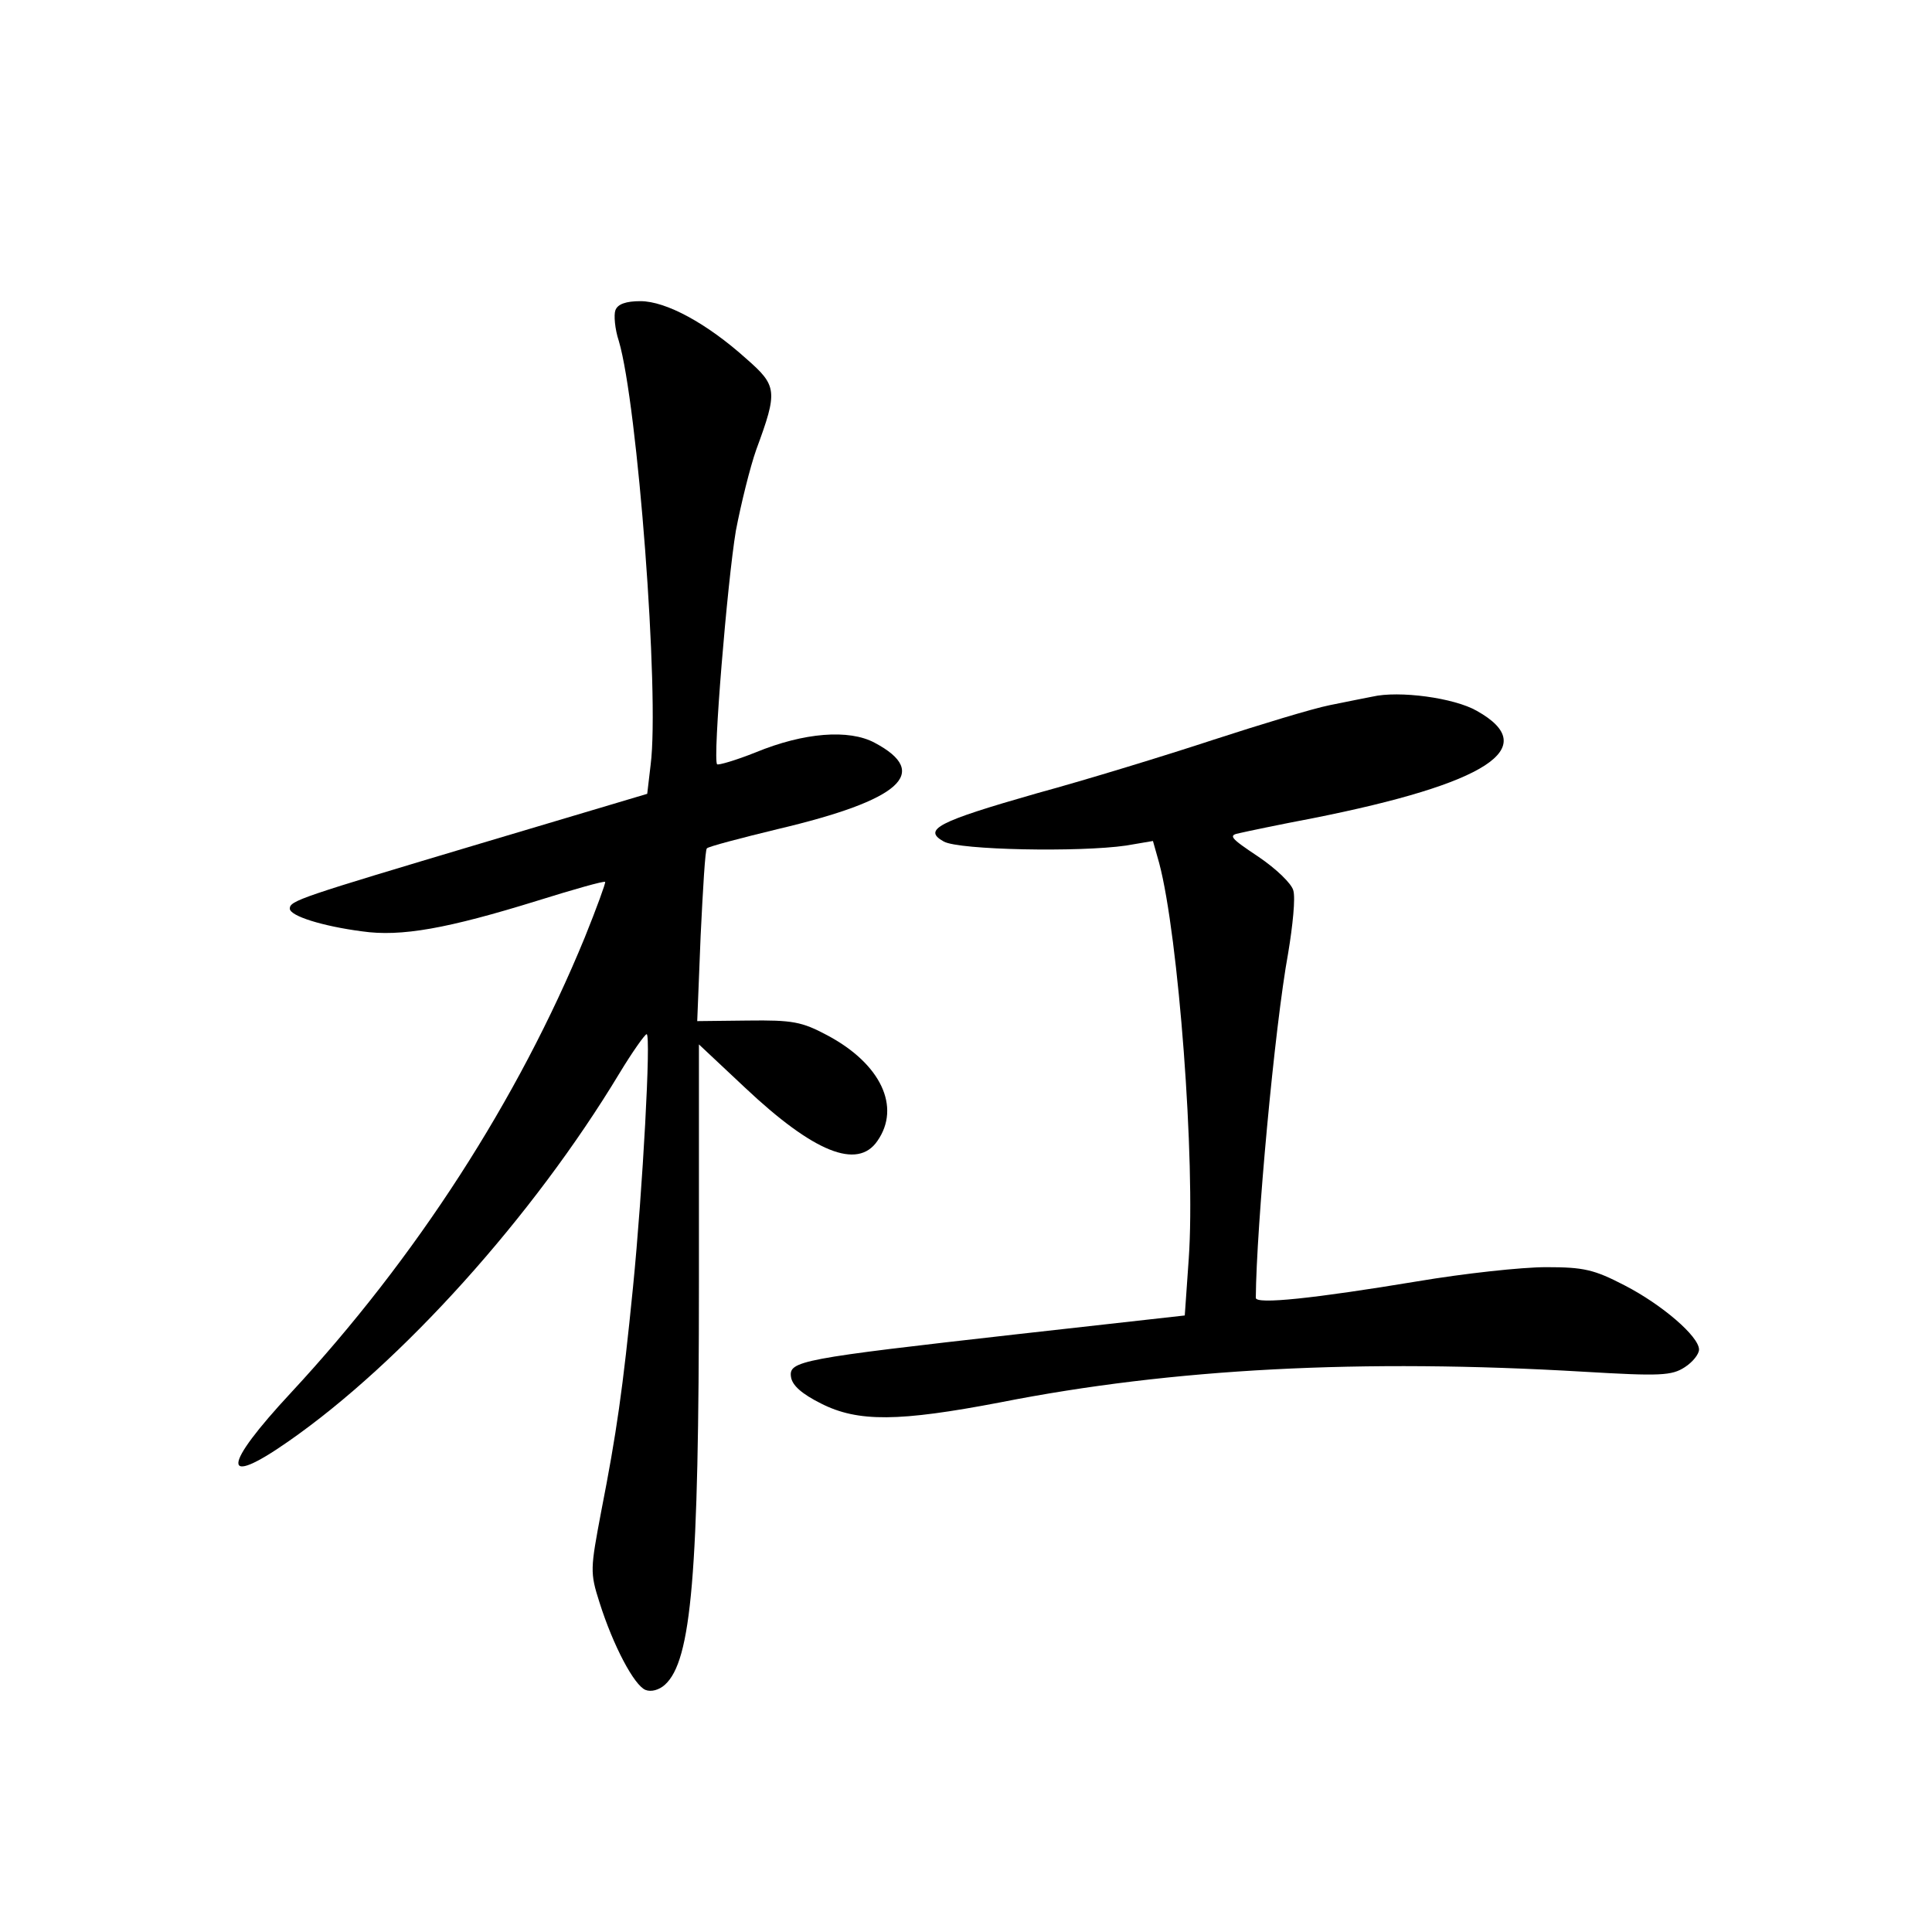 <?xml version="1.0" standalone="no"?>
<!DOCTYPE svg PUBLIC "-//W3C//DTD SVG 20010904//EN"
 "http://www.w3.org/TR/2001/REC-SVG-20010904/DTD/svg10.dtd">
<svg version="1.0" xmlns="http://www.w3.org/2000/svg"
 width="340pt" height="340pt" viewBox="0 0 340 340"
 preserveAspectRatio="xMidYMid meet">
<g transform="translate(0,340) scale(0.1,-0.1)"
fill="#000000" stroke="none">
<path d="M1083 2854 c-3 -8 -1 -33 6 -54 33 -111 72 -622 56 -746 l-6 -51
-292 -87 c-318 -95 -337 -101 -337 -115 0 -13 58 -31 127 -40 69 -10 151 5
309 54 64 20 117 35 119 33 1 -2 -15 -46 -36 -98 -117 -285 -297 -564 -517
-801 -121 -130 -124 -169 -5 -86 200 139 431 396 583 648 23 38 45 69 48 69 8
0 -7 -274 -24 -445 -18 -181 -29 -257 -56 -395 -19 -101 -20 -107 -3 -160 24
-76 61 -146 81 -154 10 -4 24 0 34 9 47 42 60 195 60 709 l0 418 81 -76 c121
-114 198 -145 233 -94 42 60 6 136 -88 186 -45 24 -61 27 -140 26 l-89 -1 6
150 c4 82 8 152 11 154 2 3 59 18 125 34 216 51 270 99 170 152 -45 24 -124
18 -209 -17 -35 -14 -66 -23 -68 -21 -8 8 18 321 33 411 9 47 25 112 36 143
38 103 37 112 -18 160 -69 62 -141 101 -186 101 -25 0 -40 -5 -44 -16z"/>
<path d="M2415 2174 c-11 -2 -45 -9 -75 -15 -30 -6 -122 -34 -205 -61 -82 -27
-222 -70 -310 -94 -175 -50 -202 -64 -164 -85 27 -15 239 -19 321 -7 l47 8 11
-39 c34 -128 64 -525 52 -696 l-7 -100 -295 -33 c-381 -43 -402 -47 -398 -75
2 -15 19 -30 53 -47 65 -33 137 -32 315 2 304 60 637 77 1027 54 135 -8 155
-7 178 8 14 9 25 23 25 31 0 23 -65 79 -131 113 -54 28 -72 32 -138 32 -43 0
-144 -11 -227 -25 -181 -30 -284 -41 -284 -29 1 125 33 476 57 607 8 48 13 97
9 110 -3 12 -30 38 -61 59 -51 34 -54 38 -33 42 13 3 70 15 128 26 307 61 405
124 289 189 -40 23 -137 36 -184 25z"/>
</g>
</svg>
